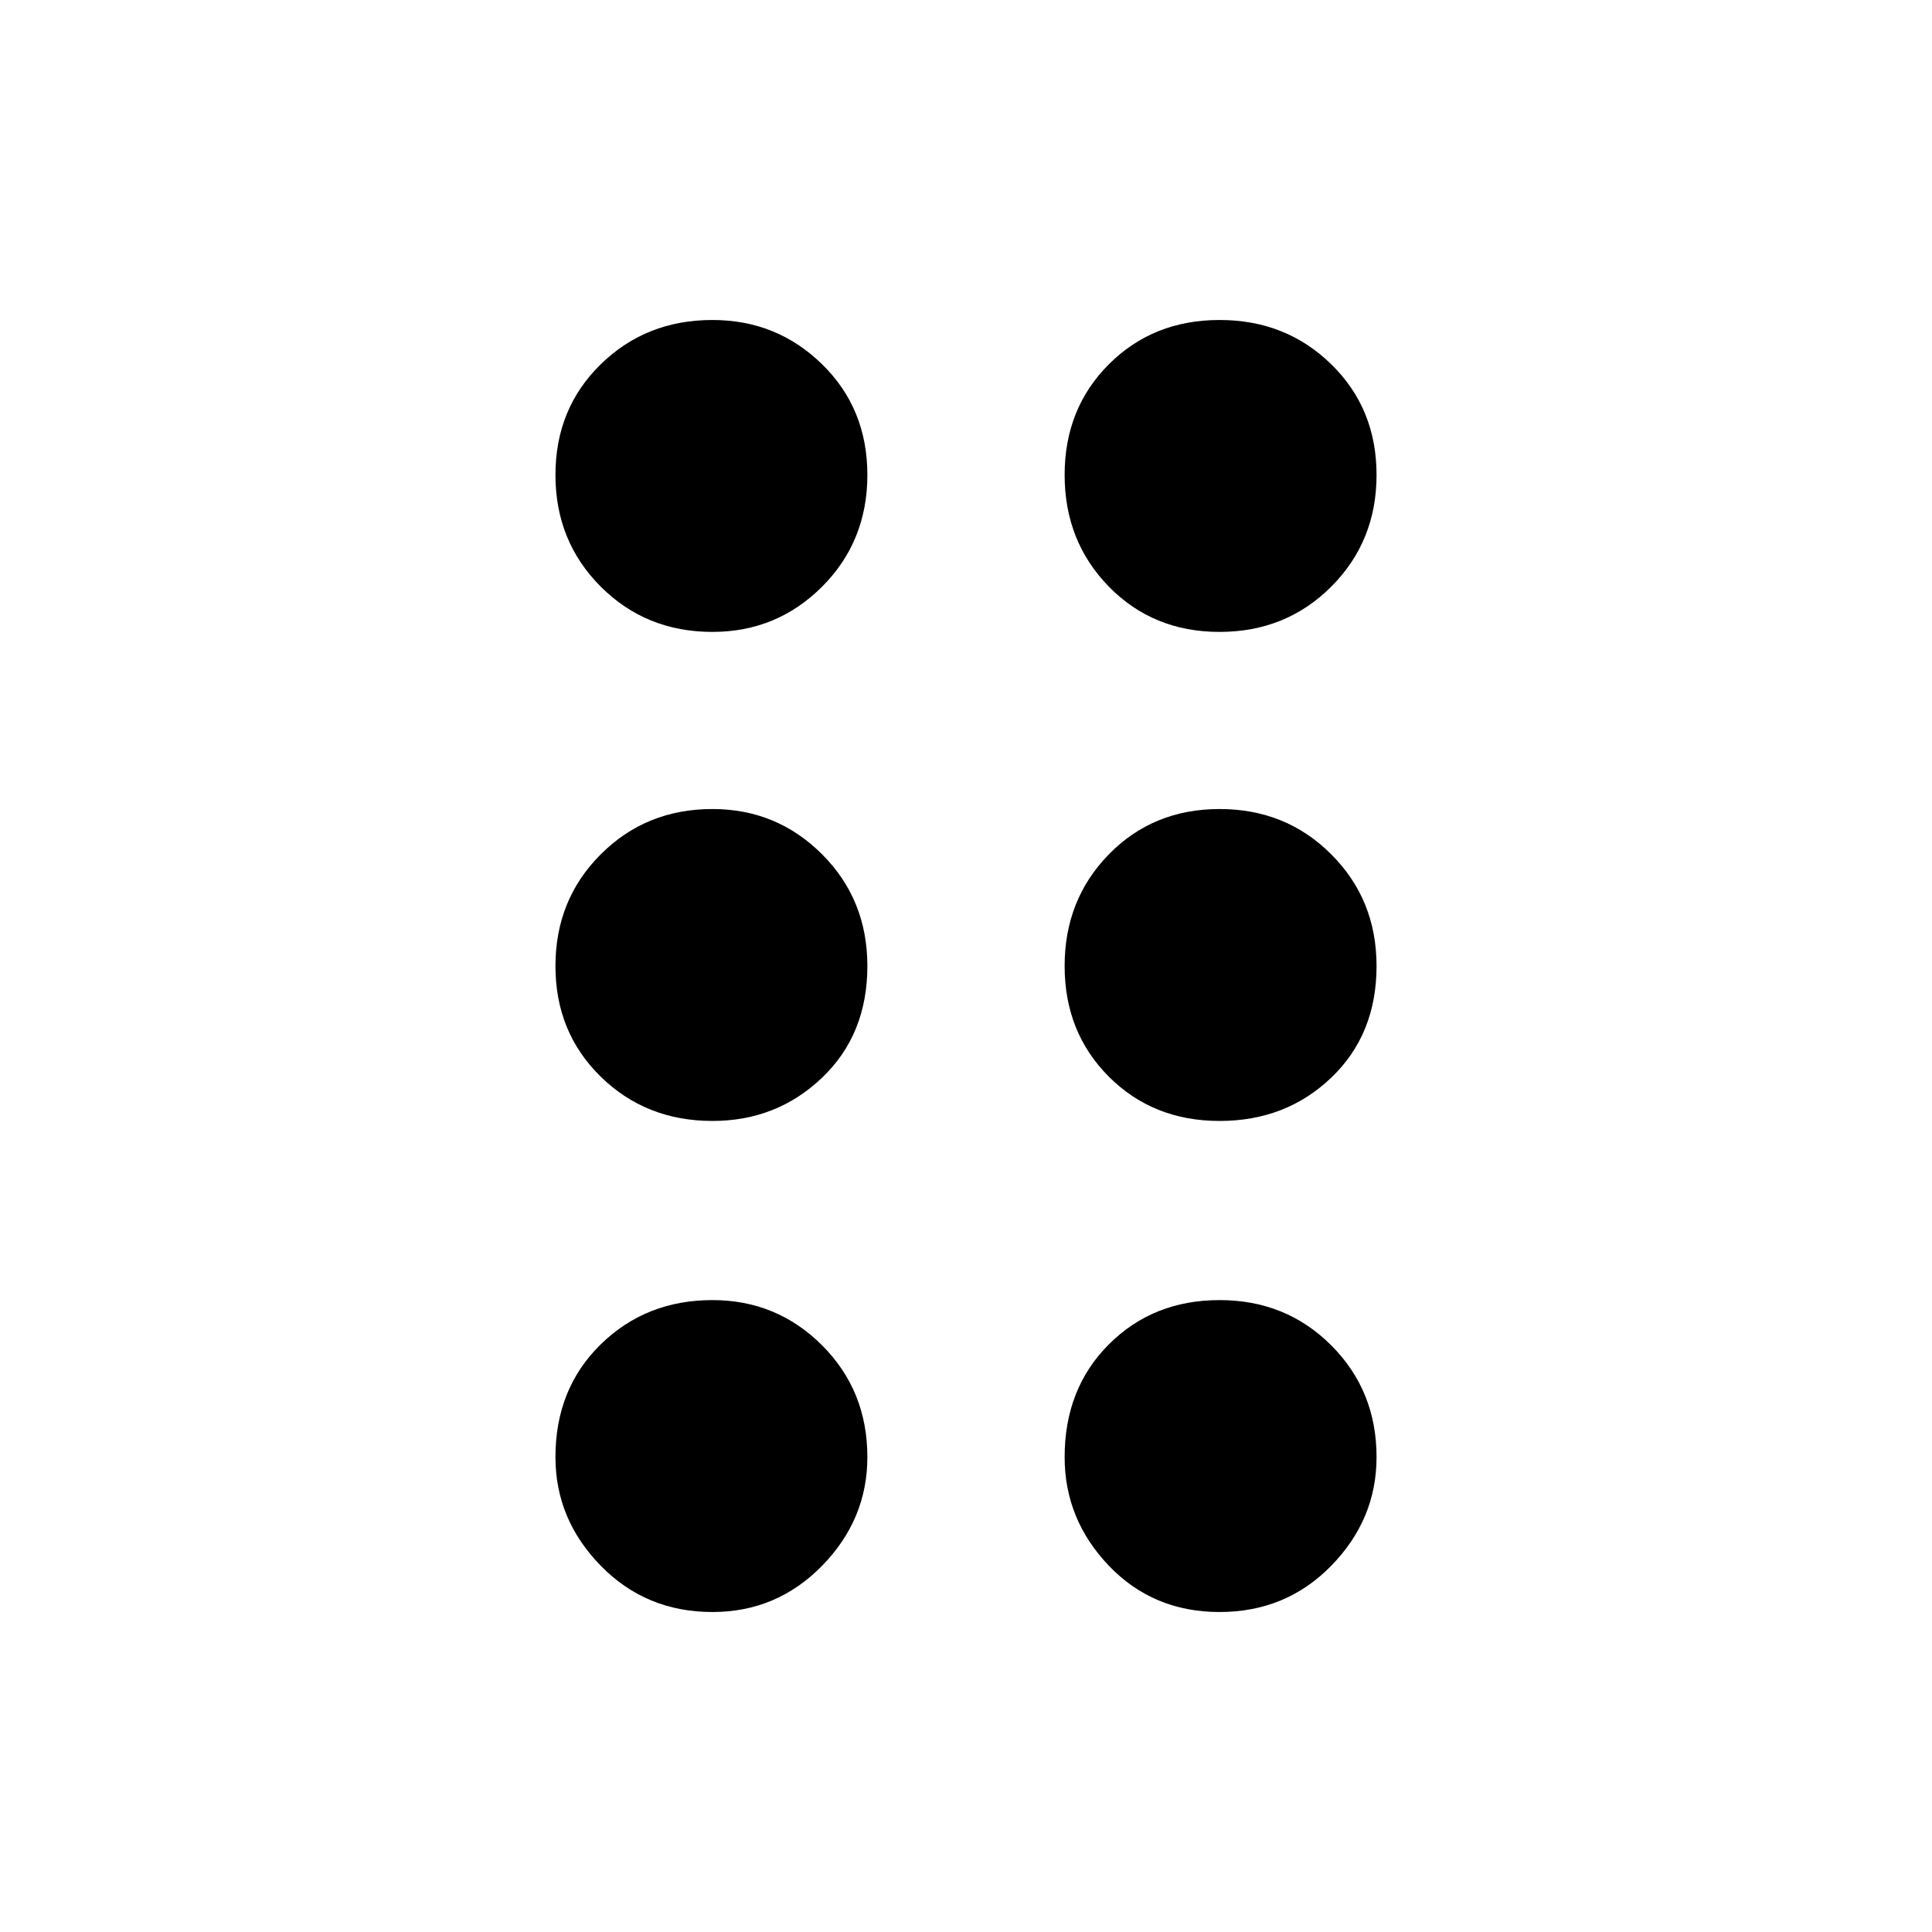 <svg xmlns="http://www.w3.org/2000/svg" height="40" width="40"><path d="M14.75 33.375Q13.375 33.375 12.438 32.417Q11.5 31.458 11.5 30.167Q11.5 28.75 12.438 27.833Q13.375 26.917 14.75 26.917Q16.083 26.917 17.021 27.854Q17.958 28.792 17.958 30.167Q17.958 31.458 17.021 32.417Q16.083 33.375 14.75 33.375ZM14.75 23.208Q13.375 23.208 12.438 22.292Q11.5 21.375 11.5 20Q11.5 18.625 12.438 17.688Q13.375 16.75 14.75 16.75Q16.083 16.75 17.021 17.688Q17.958 18.625 17.958 20Q17.958 21.417 17.021 22.312Q16.083 23.208 14.75 23.208ZM14.75 13.083Q13.375 13.083 12.438 12.146Q11.5 11.208 11.5 9.833Q11.5 8.458 12.438 7.542Q13.375 6.625 14.75 6.625Q16.083 6.625 17.021 7.542Q17.958 8.458 17.958 9.833Q17.958 11.208 17.021 12.146Q16.083 13.083 14.75 13.083ZM25.25 13.083Q23.875 13.083 22.958 12.146Q22.042 11.208 22.042 9.833Q22.042 8.458 22.958 7.542Q23.875 6.625 25.25 6.625Q26.625 6.625 27.562 7.542Q28.5 8.458 28.5 9.833Q28.5 11.208 27.562 12.146Q26.625 13.083 25.25 13.083ZM25.25 23.208Q23.875 23.208 22.958 22.292Q22.042 21.375 22.042 20Q22.042 18.625 22.958 17.688Q23.875 16.75 25.25 16.75Q26.625 16.75 27.562 17.688Q28.5 18.625 28.5 20Q28.5 21.417 27.562 22.312Q26.625 23.208 25.25 23.208ZM25.25 33.375Q23.875 33.375 22.958 32.417Q22.042 31.458 22.042 30.167Q22.042 28.75 22.958 27.833Q23.875 26.917 25.25 26.917Q26.625 26.917 27.562 27.854Q28.5 28.792 28.5 30.167Q28.5 31.458 27.562 32.417Q26.625 33.375 25.25 33.375Z"/></svg>